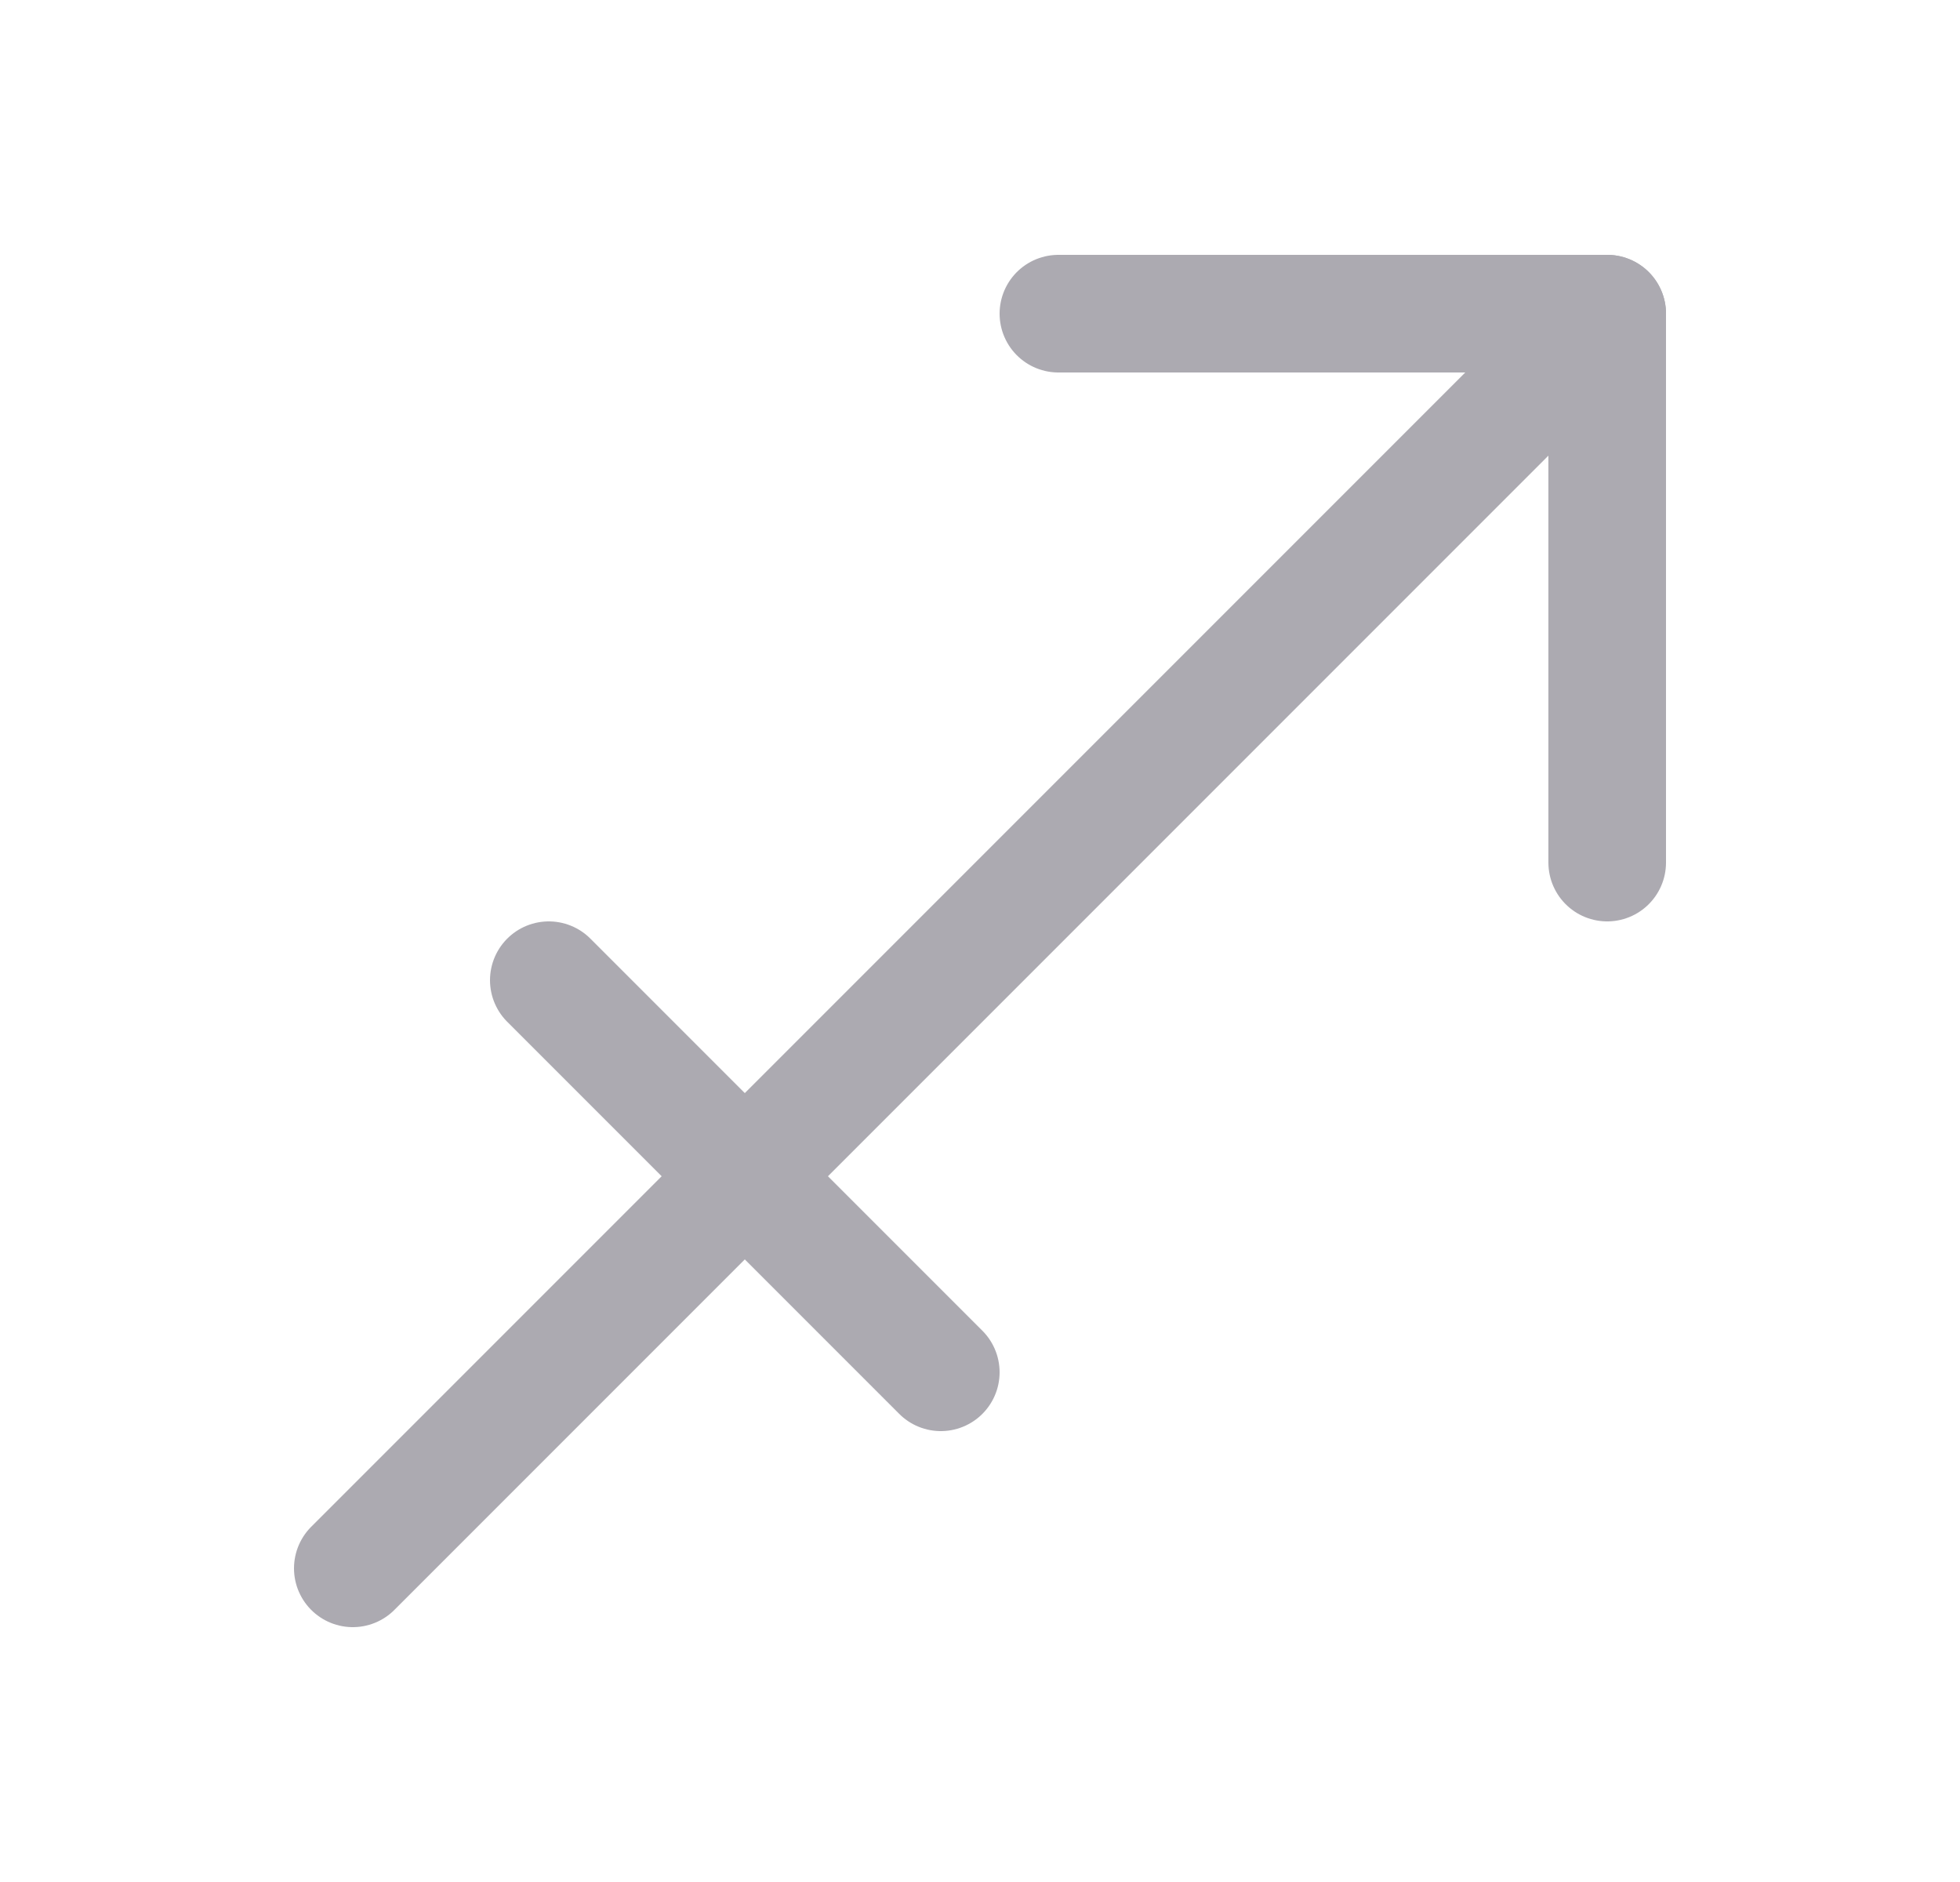 <svg width="25" height="24" viewBox="0 0 25 24" fill="none" xmlns="http://www.w3.org/2000/svg">
<path d="M4.5 20L20.5 4" stroke="#ACAAB1" stroke-width="1.5" stroke-linecap="round" stroke-linejoin="round"/>
<path d="M13.5 4H20.5V11" stroke="#ACAAB1" stroke-width="1.5" stroke-linecap="round" stroke-linejoin="round"/>
<path d="M7 12.5L12 17.5" stroke="#ACAAB1" stroke-width="1.5" stroke-linecap="round" stroke-linejoin="round"/>
</svg>
